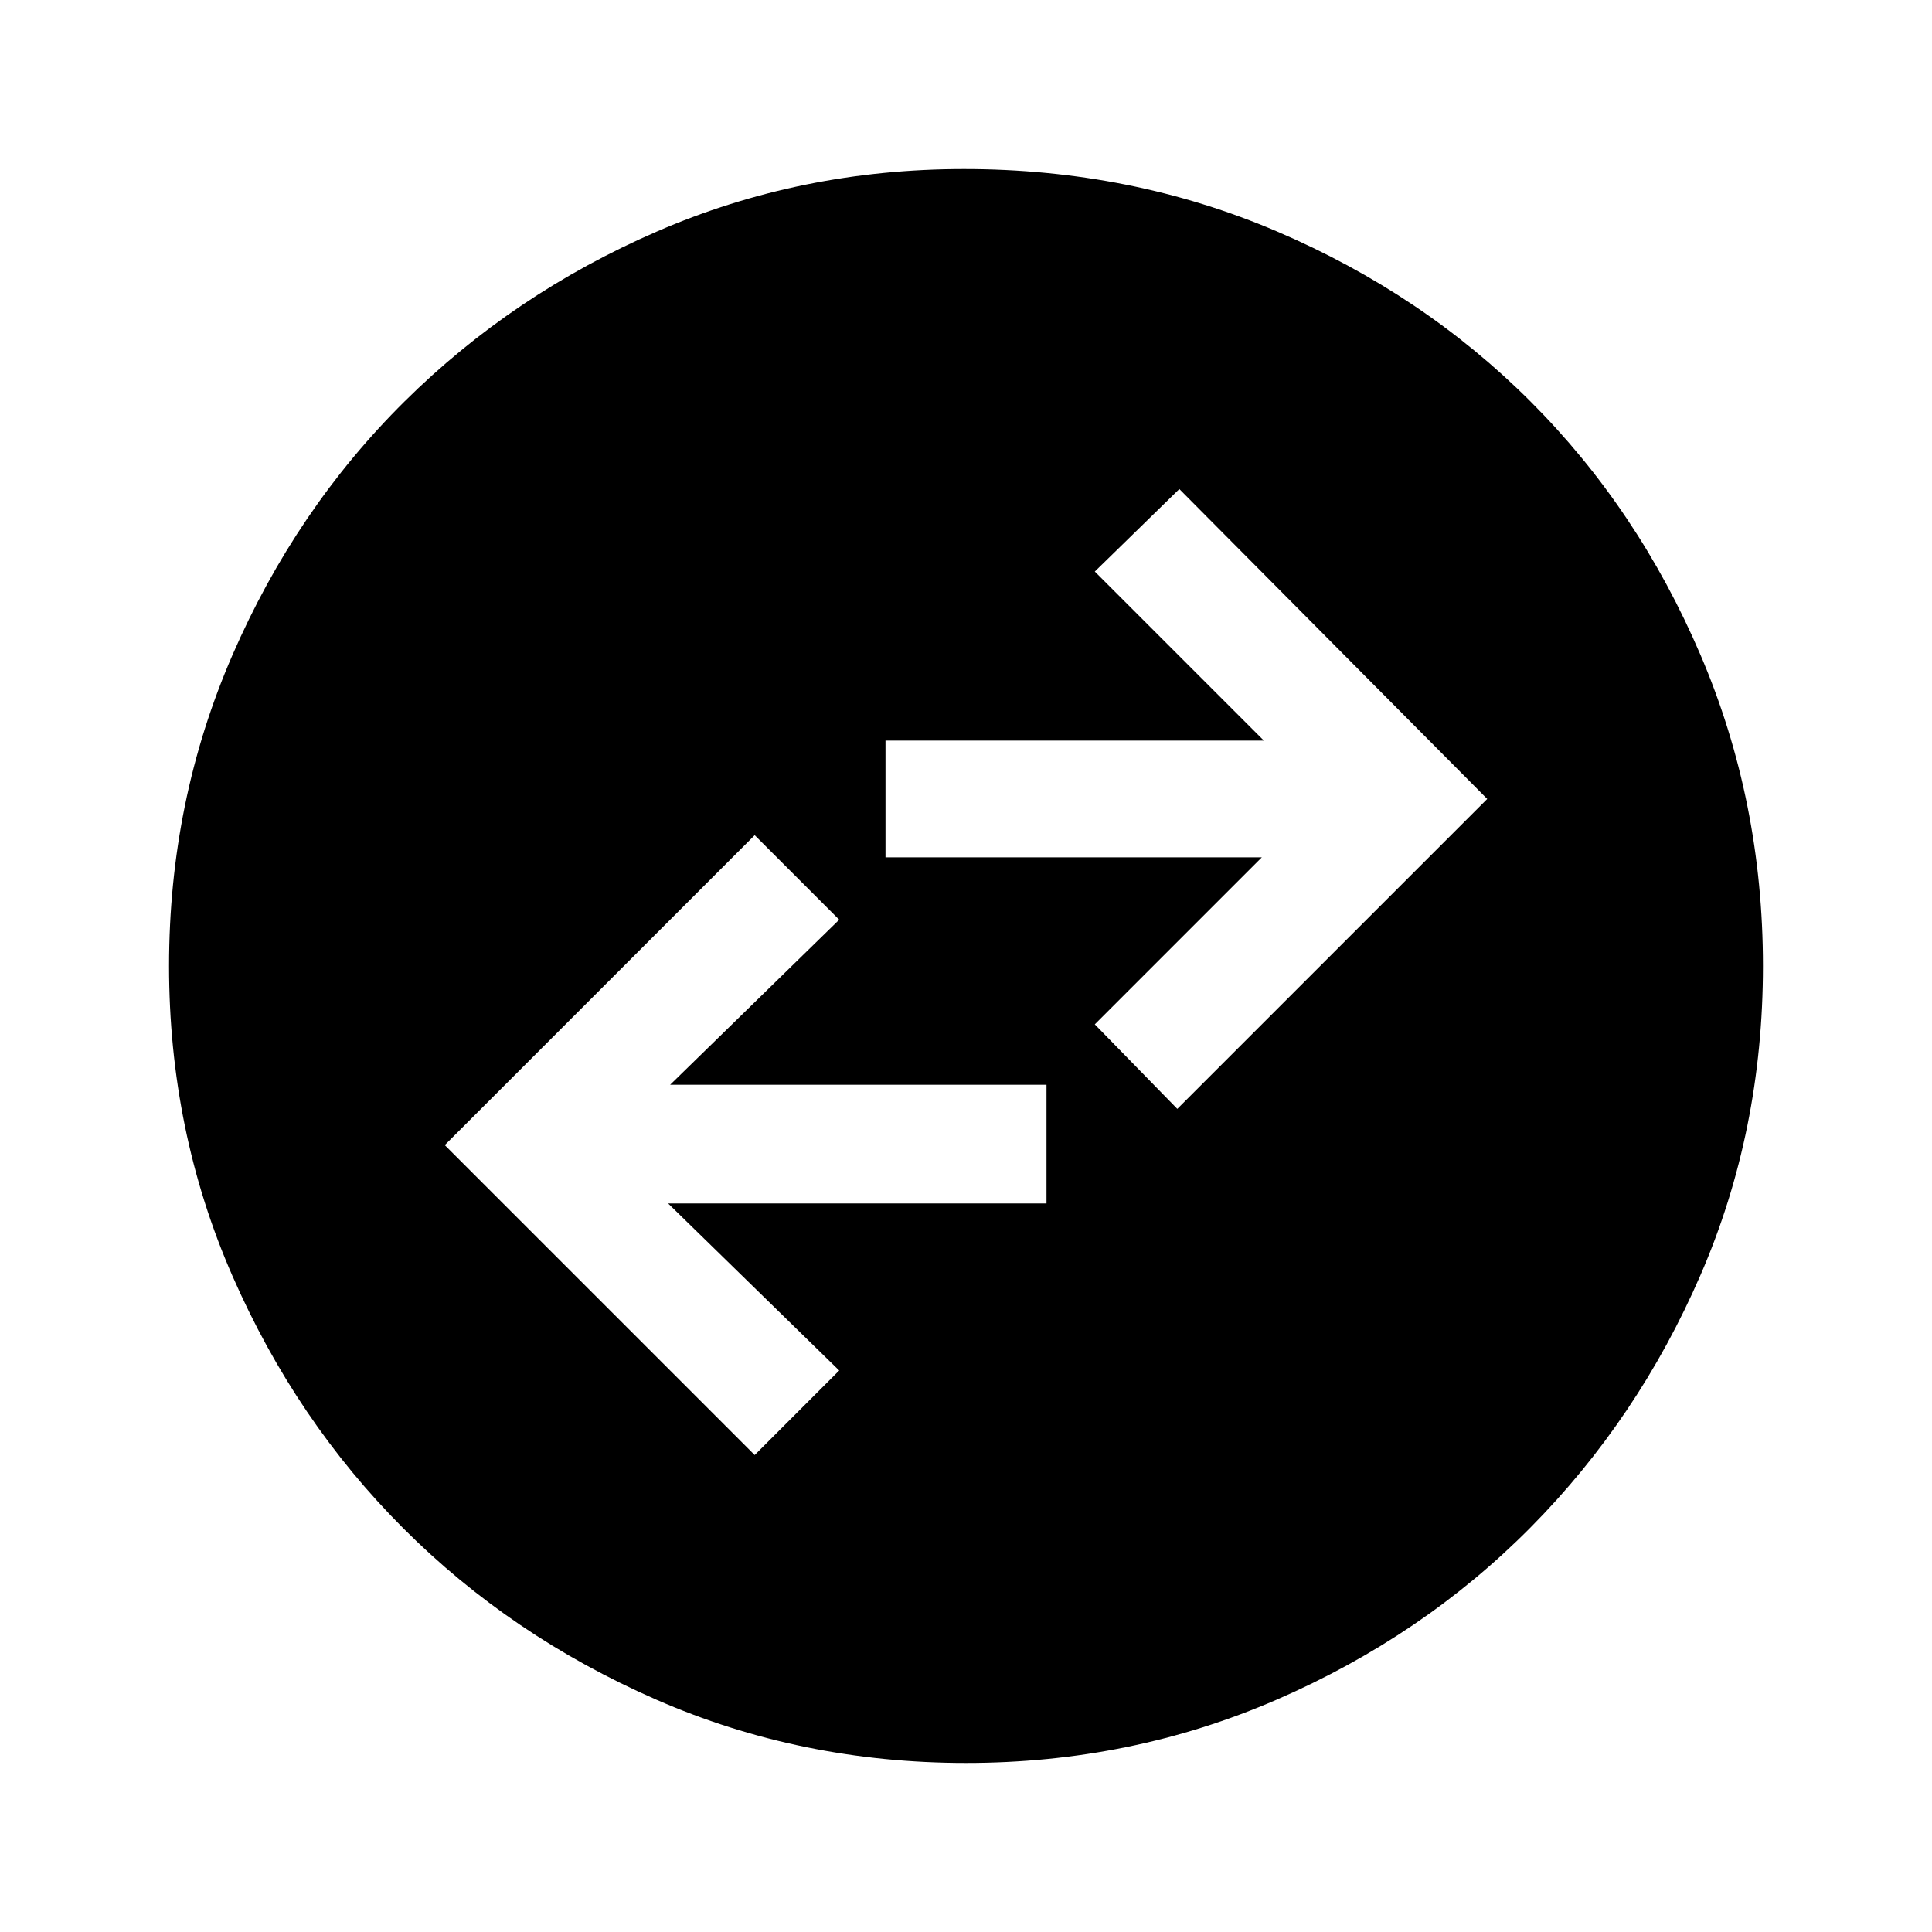 <svg xmlns="http://www.w3.org/2000/svg" height="48" width="48"><path d="m18.75 36.15 2.1-2.1-4.25-4.15H26v-2.95h-9.35l4.2-4.1-2.1-2.1-7.7 7.7Zm10.5-8.6 7.7-7.7-7.65-7.7-2.1 2.05 4.2 4.2H22v2.9h9.35l-4.15 4.15ZM24 43.8q-4.1 0-7.7-1.575-3.6-1.575-6.275-4.25Q7.35 35.3 5.775 31.7 4.2 28.1 4.2 24t1.575-7.725q1.575-3.625 4.275-6.3t6.275-4.225Q19.9 4.2 23.95 4.2q4.15 0 7.775 1.55t6.3 4.225q2.675 2.675 4.225 6.3Q43.8 19.9 43.8 24t-1.55 7.675q-1.55 3.575-4.225 6.275t-6.3 4.275Q28.1 43.8 24 43.8Z"/></svg>